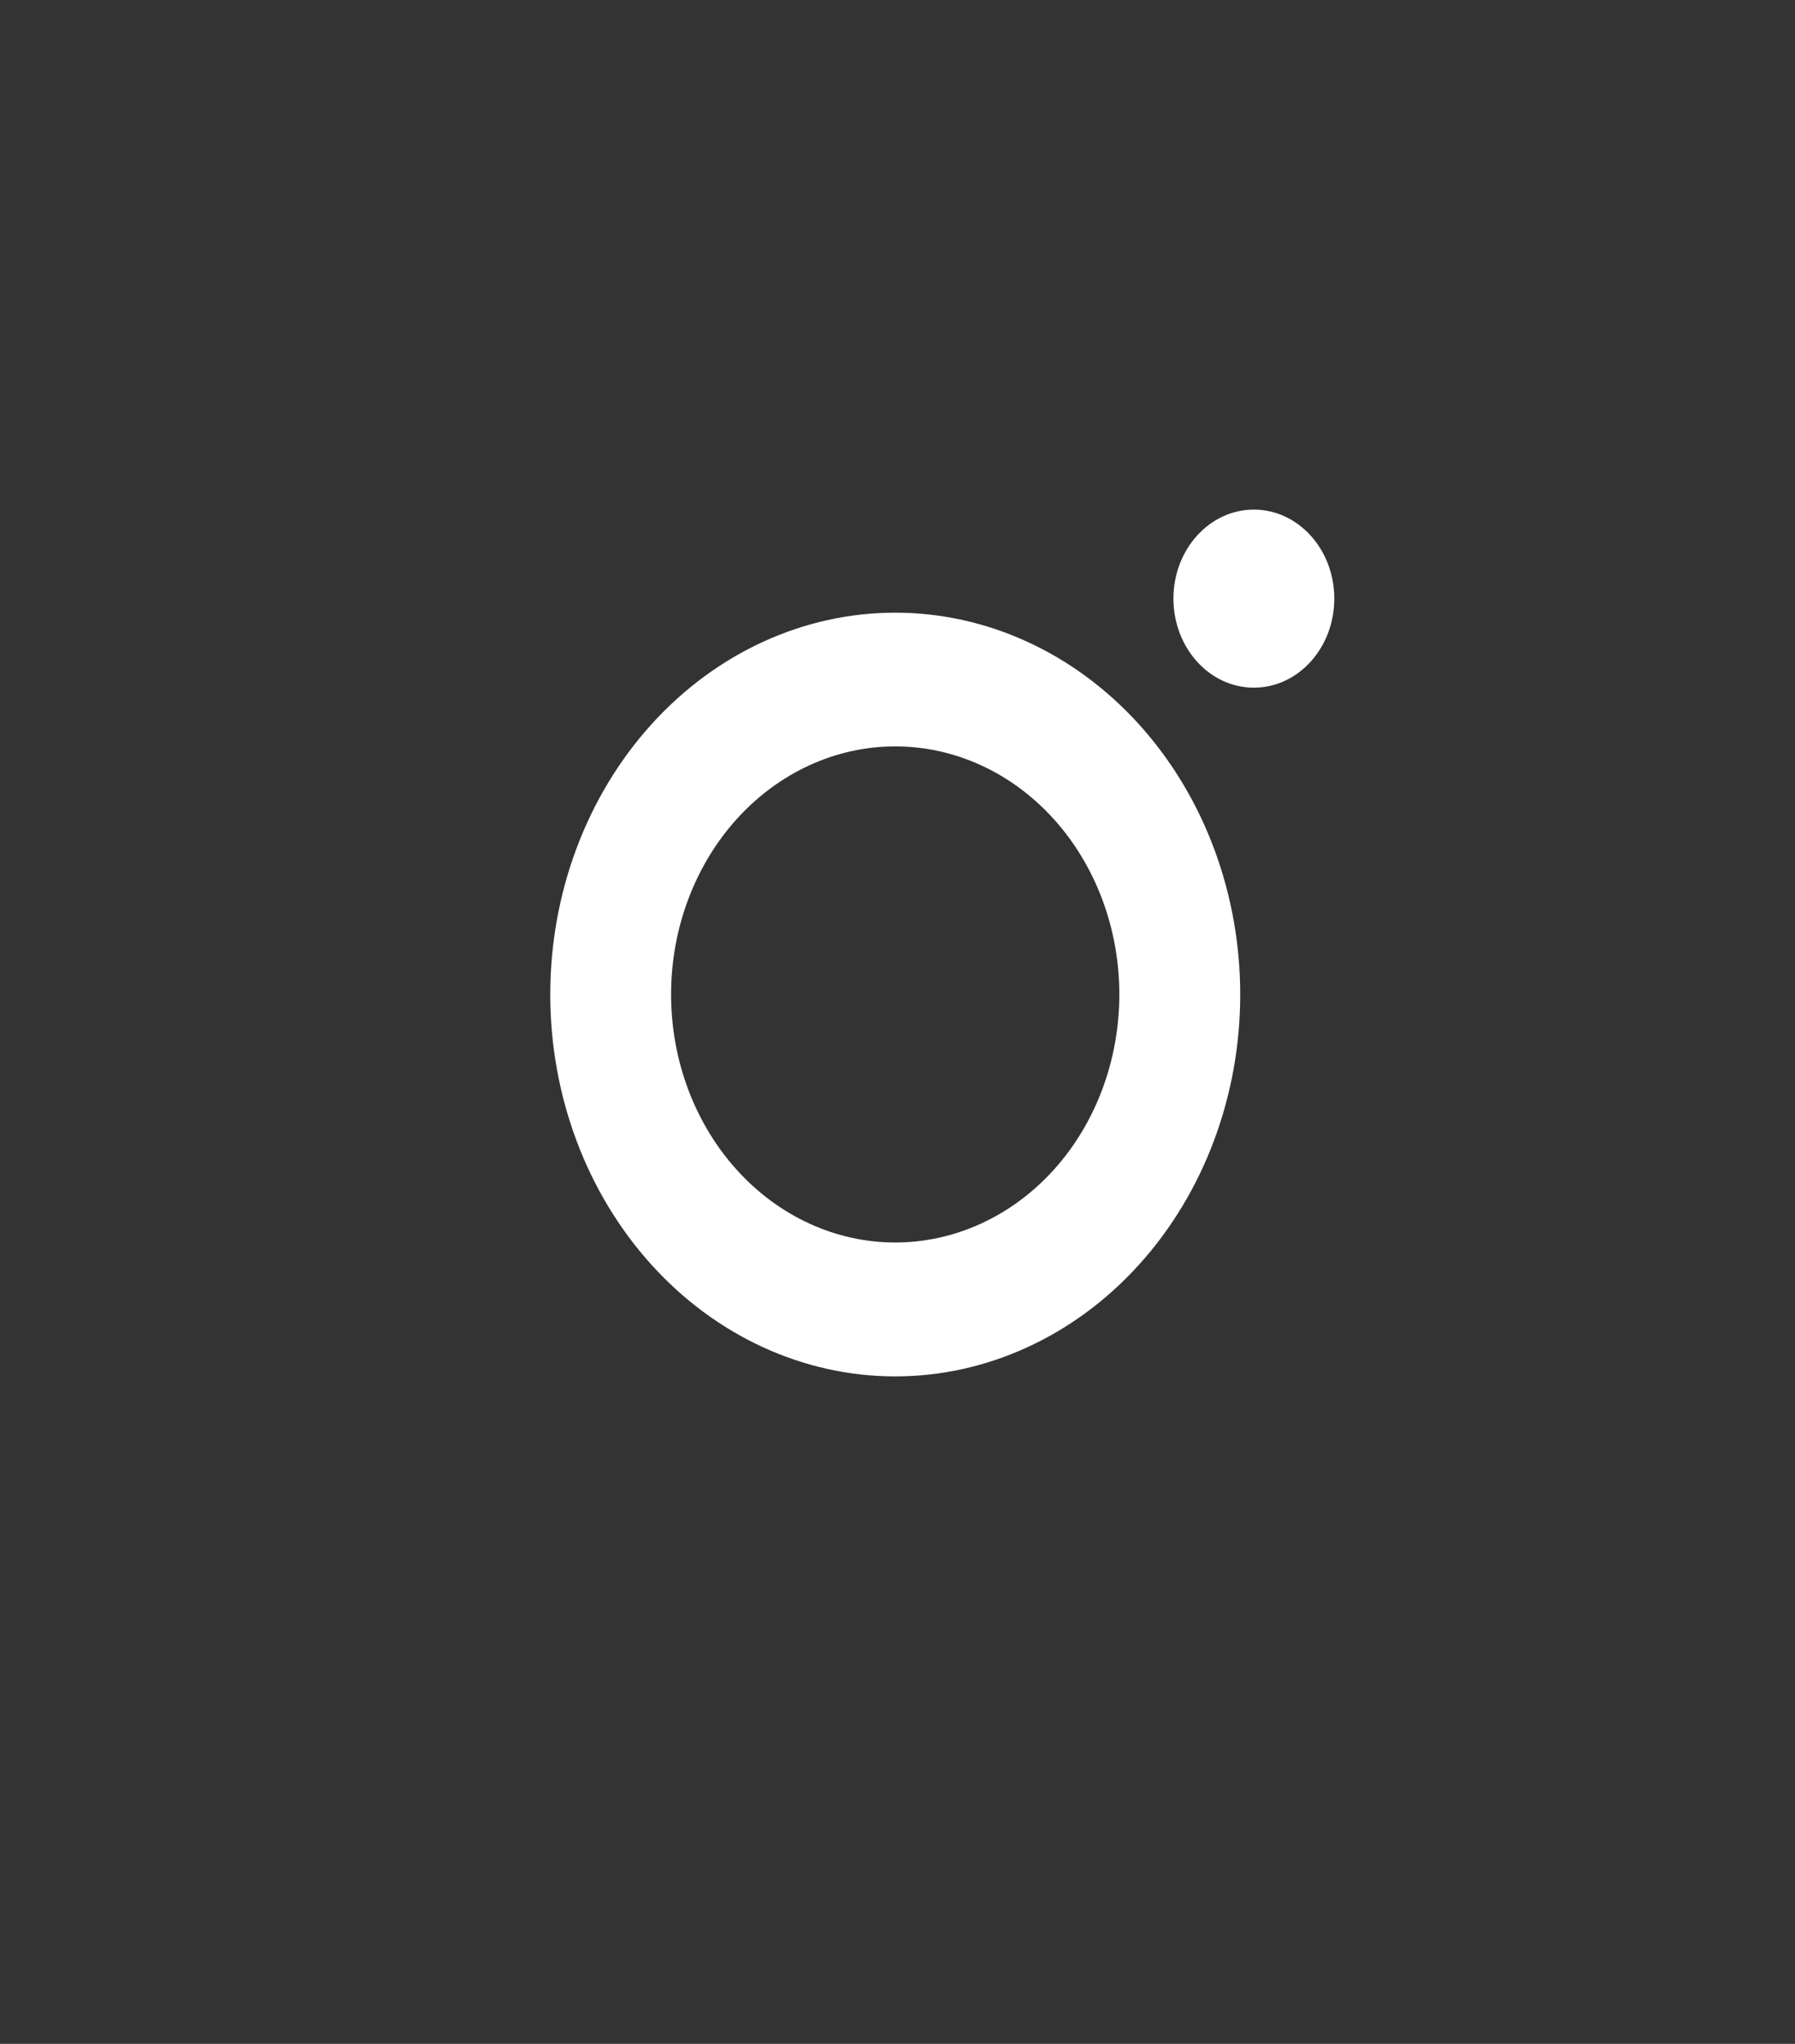 <svg width="29" height="33" viewBox="0 0 29 33" fill="none" xmlns="http://www.w3.org/2000/svg">
<rect x="0" y="0" width="29" height="33" fill="#333333" stroke="none"/>
<g id="bxl-instagram 1">
<path id="Vector" d="M14.463 9.892C12.985 9.892 11.567 10.542 10.522 11.698C9.477 12.854 8.89 14.422 8.89 16.057C8.89 17.693 9.477 19.261 10.522 20.417C11.567 21.573 12.985 22.223 14.463 22.223C15.941 22.223 17.359 21.573 18.404 20.417C19.45 19.261 20.037 17.693 20.037 16.057C20.037 14.422 19.45 12.854 18.404 11.698C17.359 10.542 15.941 9.892 14.463 9.892V9.892ZM14.463 20.061C13.503 20.061 12.582 19.639 11.903 18.888C11.224 18.137 10.842 17.118 10.842 16.056C10.842 14.994 11.224 13.975 11.903 13.224C12.582 12.473 13.503 12.051 14.463 12.051C15.424 12.051 16.345 12.473 17.024 13.224C17.703 13.975 18.084 14.994 18.084 16.056C18.084 17.118 17.703 18.137 17.024 18.888C16.345 19.639 15.424 20.061 14.463 20.061V20.061Z" fill="white"/>
<path id="Vector_2" d="M20.257 11.103C20.975 11.103 21.557 10.459 21.557 9.665C21.557 8.872 20.975 8.228 20.257 8.228C19.54 8.228 18.958 8.872 18.958 9.665C18.958 10.459 19.54 11.103 20.257 11.103Z" fill="white"/>
</g>
</svg>
